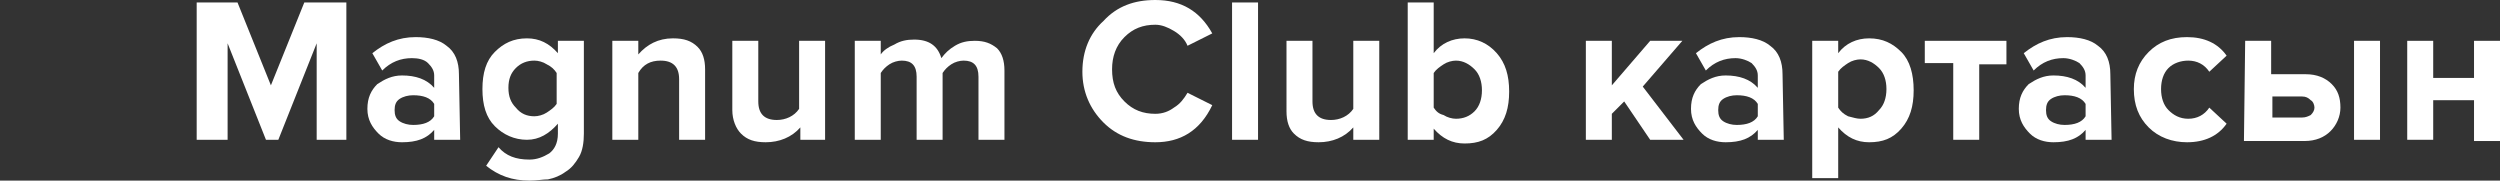 <?xml version="1.0" encoding="utf-8"?>
<!-- Generator: Adobe Illustrator 27.3.1, SVG Export Plug-In . SVG Version: 6.00 Build 0)  -->
<svg version="1.1" id="Layer_1" xmlns="http://www.w3.org/2000/svg" xmlns:xlink="http://www.w3.org/1999/xlink" x="0px" y="0px"
	 viewBox="0 0 202.1 14.6" style="enable-background:new 0 0 202.1 14.6;" xml:space="preserve">
<rect x="0" y="0" width="202.1" height="14.6" fill="#333333" stroke="none"/>
<style type="text/css">
	.st0{fill:#FFFFFF;}
</style>
<g>
	<path class="st0" d="M28,11.3h-2.4V3.5l-3.1,7.8h-1l-3.1-7.8v7.8h-2.5V0.2h3.3l2.7,6.7l2.7-6.7H28V11.3z"/>
	<path class="st0" d="M37.2,11.3h-2.1v-0.8c-0.6,0.7-1.4,1-2.6,1c-0.7,0-1.4-0.2-1.9-0.7s-0.9-1.1-0.9-2s0.3-1.5,0.8-2
		c0.6-0.4,1.2-0.7,2-0.7c1.1,0,2,0.3,2.6,1v-1c0-0.4-0.2-0.7-0.5-1c-0.3-0.3-0.8-0.4-1.3-0.4c-0.9,0-1.7,0.3-2.4,1l-0.8-1.4
		c1-0.8,2.1-1.3,3.5-1.3c1,0,1.9,0.2,2.5,0.7c0.7,0.5,1,1.3,1,2.3L37.2,11.3L37.2,11.3z M33.4,10.1c0.8,0,1.4-0.2,1.7-0.7v-1
		c-0.3-0.5-0.9-0.7-1.7-0.7c-0.4,0-0.8,0.1-1.1,0.3c-0.3,0.2-0.4,0.5-0.4,0.9s0.1,0.7,0.4,0.9S33,10.1,33.4,10.1z"/>
	<path class="st0" d="M42.8,14.6c-1.4,0-2.5-0.4-3.5-1.2l1-1.5c0.6,0.7,1.4,1,2.5,1c0.6,0,1.1-0.2,1.6-0.5c0.4-0.3,0.7-0.8,0.7-1.6
		V10c-0.7,0.8-1.5,1.3-2.5,1.3s-1.9-0.4-2.6-1.1c-0.7-0.7-1-1.7-1-3s0.3-2.3,1-3c0.7-0.7,1.5-1.1,2.6-1.1c1,0,1.8,0.4,2.5,1.2v-1
		h2.1v7.5c0,0.7-0.1,1.4-0.4,1.9c-0.3,0.5-0.6,0.9-1.1,1.2c-0.4,0.3-0.9,0.5-1.4,0.6C43.9,14.5,43.4,14.6,42.8,14.6z M43.2,9.4
		c0.3,0,0.7-0.1,1-0.3s0.6-0.4,0.8-0.7V5.9c-0.2-0.3-0.4-0.5-0.8-0.7c-0.3-0.2-0.7-0.3-1-0.3c-0.6,0-1.1,0.2-1.5,0.6
		s-0.6,0.9-0.6,1.6s0.2,1.2,0.6,1.6C42.1,9.2,42.6,9.4,43.2,9.4z"/>
	<path class="st0" d="M57,11.3h-2.1V6.4c0-1-0.5-1.5-1.5-1.5c-0.8,0-1.4,0.3-1.8,1v5.4h-2.1v-8h2.1v1.1c0.7-0.8,1.6-1.3,2.8-1.3
		c0.9,0,1.5,0.2,2,0.7c0.4,0.4,0.6,1,0.6,1.8V11.3z"/>
	<path class="st0" d="M66.8,11.3h-2.1v-1c-0.7,0.8-1.7,1.2-2.8,1.2c-0.9,0-1.5-0.2-2-0.7c-0.4-0.4-0.7-1.1-0.7-1.9V3.3h2.1v4.9
		c0,1,0.5,1.5,1.5,1.5c0.7,0,1.4-0.3,1.8-0.9V3.3h2.1v8H66.8z"/>
	<path class="st0" d="M81.2,11.3h-2.1V6.2c0-0.9-0.4-1.3-1.2-1.3c-0.3,0-0.7,0.1-1,0.3c-0.3,0.2-0.5,0.4-0.7,0.7v5.4h-2.1V6.2
		c0-0.9-0.4-1.3-1.2-1.3c-0.3,0-0.7,0.1-1,0.3c-0.3,0.2-0.5,0.4-0.7,0.7v5.4h-2.1v-8h2.1v1.1c0.2-0.3,0.6-0.6,1.1-0.8
		c0.5-0.3,1-0.4,1.6-0.4c1.2,0,1.9,0.5,2.2,1.5c0.3-0.4,0.6-0.7,1.1-1s1-0.4,1.6-0.4c0.8,0,1.3,0.2,1.8,0.6c0.4,0.4,0.6,1,0.6,1.8
		C81.2,5.7,81.2,11.3,81.2,11.3z"/>
	<path class="st0" d="M93.4,11.5c-1.7,0-3.1-0.5-4.2-1.6s-1.7-2.5-1.7-4.1c0-1.7,0.6-3.1,1.7-4.1C90.3,0.5,91.7,0,93.4,0
		C95.5,0,97,0.9,98,2.7l-2,1c-0.2-0.5-0.6-0.9-1.1-1.2S93.9,2,93.4,2c-1,0-1.8,0.3-2.5,1s-1,1.6-1,2.6c0,1.1,0.3,1.9,1,2.6
		s1.5,1,2.5,1c0.6,0,1.1-0.2,1.5-0.5C95.4,8.4,95.7,8,96,7.5l2,1C97,10.6,95.4,11.5,93.4,11.5z"/>
	<path class="st0" d="M101.7,11.3h-2.1V0.2h2.1V11.3z"/>
	<path class="st0" d="M111.5,11.3h-2.1v-1c-0.7,0.8-1.7,1.2-2.8,1.2c-0.9,0-1.5-0.2-2-0.7c-0.4-0.4-0.6-1-0.6-1.8V3.3h2.1v4.9
		c0,1,0.5,1.5,1.5,1.5c0.7,0,1.4-0.3,1.8-0.9V3.3h2.1V11.3z"/>
	<path class="st0" d="M115.9,11.3h-2.1V0.2h2.1v4.1c0.6-0.8,1.5-1.2,2.5-1.2s1.9,0.4,2.6,1.2s1,1.8,1,3.1s-0.3,2.3-1,3.1
		s-1.5,1.1-2.6,1.1c-1,0-1.8-0.4-2.5-1.2V11.3z M115.9,8.7c0.2,0.3,0.4,0.5,0.8,0.6c0.3,0.2,0.7,0.3,1,0.3c0.6,0,1.1-0.2,1.5-0.6
		c0.4-0.4,0.6-1,0.6-1.7s-0.2-1.3-0.6-1.7c-0.4-0.4-0.9-0.7-1.5-0.7c-0.3,0-0.7,0.1-1,0.3c-0.3,0.2-0.6,0.4-0.8,0.7V8.7z"/>
	<path class="st0" d="M136.1,11.3h-2.7l-2.1-3.1l-1,1v2.1h-2.1v-8h2.1v3.6l3.1-3.6h2.6L132.8,7L136.1,11.3z"/>
	<path class="st0" d="M144.2,11.3h-2.1v-0.8c-0.6,0.7-1.4,1-2.6,1c-0.7,0-1.4-0.2-1.9-0.7s-0.9-1.1-0.9-2s0.3-1.5,0.8-2
		c0.6-0.4,1.2-0.7,2-0.7c1.1,0,2,0.3,2.6,1v-1c0-0.4-0.2-0.7-0.5-1c-0.3-0.2-0.8-0.4-1.3-0.4c-0.9,0-1.7,0.3-2.4,1l-0.8-1.4
		c1-0.8,2.1-1.3,3.5-1.3c1,0,1.9,0.2,2.5,0.7c0.7,0.5,1,1.3,1,2.3L144.2,11.3L144.2,11.3z M140.4,10.1c0.8,0,1.4-0.2,1.7-0.7v-1
		c-0.3-0.5-0.9-0.7-1.7-0.7c-0.4,0-0.8,0.1-1.1,0.3c-0.3,0.2-0.4,0.5-0.4,0.9s0.1,0.7,0.4,0.9C139.6,10,140,10.1,140.4,10.1z"/>
	<path class="st0" d="M151.1,11.5c-1,0-1.8-0.4-2.5-1.2v4.1h-2.1V3.3h2.1v1c0.6-0.8,1.5-1.2,2.5-1.2c1.1,0,1.9,0.4,2.6,1.1
		s1,1.8,1,3.1s-0.3,2.3-1,3.1S152.2,11.5,151.1,11.5z M150.4,9.6c0.6,0,1.1-0.2,1.5-0.7c0.4-0.4,0.6-1,0.6-1.7s-0.2-1.3-0.6-1.7
		c-0.4-0.4-0.9-0.7-1.5-0.7c-0.3,0-0.7,0.1-1,0.3c-0.3,0.2-0.6,0.4-0.8,0.7v2.9c0.2,0.3,0.4,0.5,0.8,0.7
		C149.8,9.5,150.1,9.6,150.4,9.6z"/>
	<path class="st0" d="M160,11.3h-2.1V5.1h-2.3V3.3h6.6v1.9H160V11.3z"/>
	<path class="st0" d="M170.7,11.3h-2.1v-0.8c-0.6,0.7-1.4,1-2.6,1c-0.7,0-1.4-0.2-1.9-0.7s-0.9-1.1-0.9-2s0.3-1.5,0.8-2
		c0.6-0.4,1.2-0.7,2-0.7c1.1,0,2,0.3,2.6,1v-1c0-0.4-0.2-0.7-0.5-1c-0.3-0.2-0.8-0.4-1.3-0.4c-0.9,0-1.7,0.3-2.4,1l-0.8-1.4
		c1-0.8,2.1-1.3,3.5-1.3c1,0,1.9,0.2,2.5,0.7c0.7,0.5,1,1.3,1,2.3L170.7,11.3L170.7,11.3z M166.9,10.1c0.8,0,1.4-0.2,1.7-0.7v-1
		c-0.3-0.5-0.9-0.7-1.7-0.7c-0.4,0-0.8,0.1-1.1,0.3c-0.3,0.2-0.4,0.5-0.4,0.9s0.1,0.7,0.4,0.9C166.1,10,166.5,10.1,166.9,10.1z"/>
	<path class="st0" d="M176.8,11.5c-1.2,0-2.3-0.4-3.1-1.2s-1.2-1.8-1.2-3.1c0-1.2,0.4-2.2,1.2-3s1.8-1.2,3.1-1.2
		c1.4,0,2.5,0.5,3.2,1.5l-1.4,1.3c-0.4-0.6-1-0.9-1.7-0.9c-0.6,0-1.2,0.2-1.6,0.6c-0.4,0.4-0.6,1-0.6,1.7s0.2,1.3,0.6,1.7
		c0.4,0.4,0.9,0.7,1.6,0.7c0.7,0,1.3-0.3,1.7-0.9L180,10C179.3,11,178.2,11.5,176.8,11.5z"/>
	<path class="st0" d="M181.5,3.3h2.1V6h2.8c0.9,0,1.6,0.3,2.1,0.8s0.7,1.1,0.7,1.9c0,0.7-0.3,1.4-0.8,1.9s-1.2,0.8-2.1,0.8h-4.9
		L181.5,3.3L181.5,3.3z M186.1,7.8h-2.4v1.7h2.4c0.3,0,0.5-0.1,0.7-0.2c0.2-0.2,0.3-0.4,0.3-0.6s-0.1-0.5-0.3-0.6
		C186.6,7.9,186.4,7.8,186.1,7.8z M192.4,11.3h-2.1v-8h2.1V11.3z"/>
	<path class="st0" d="M196.7,11.3h-2.1v-8h2.1v3h3.3v-3h2.1v8.1H200V8.1h-3.3V11.3z"/>
</g>
</svg>
